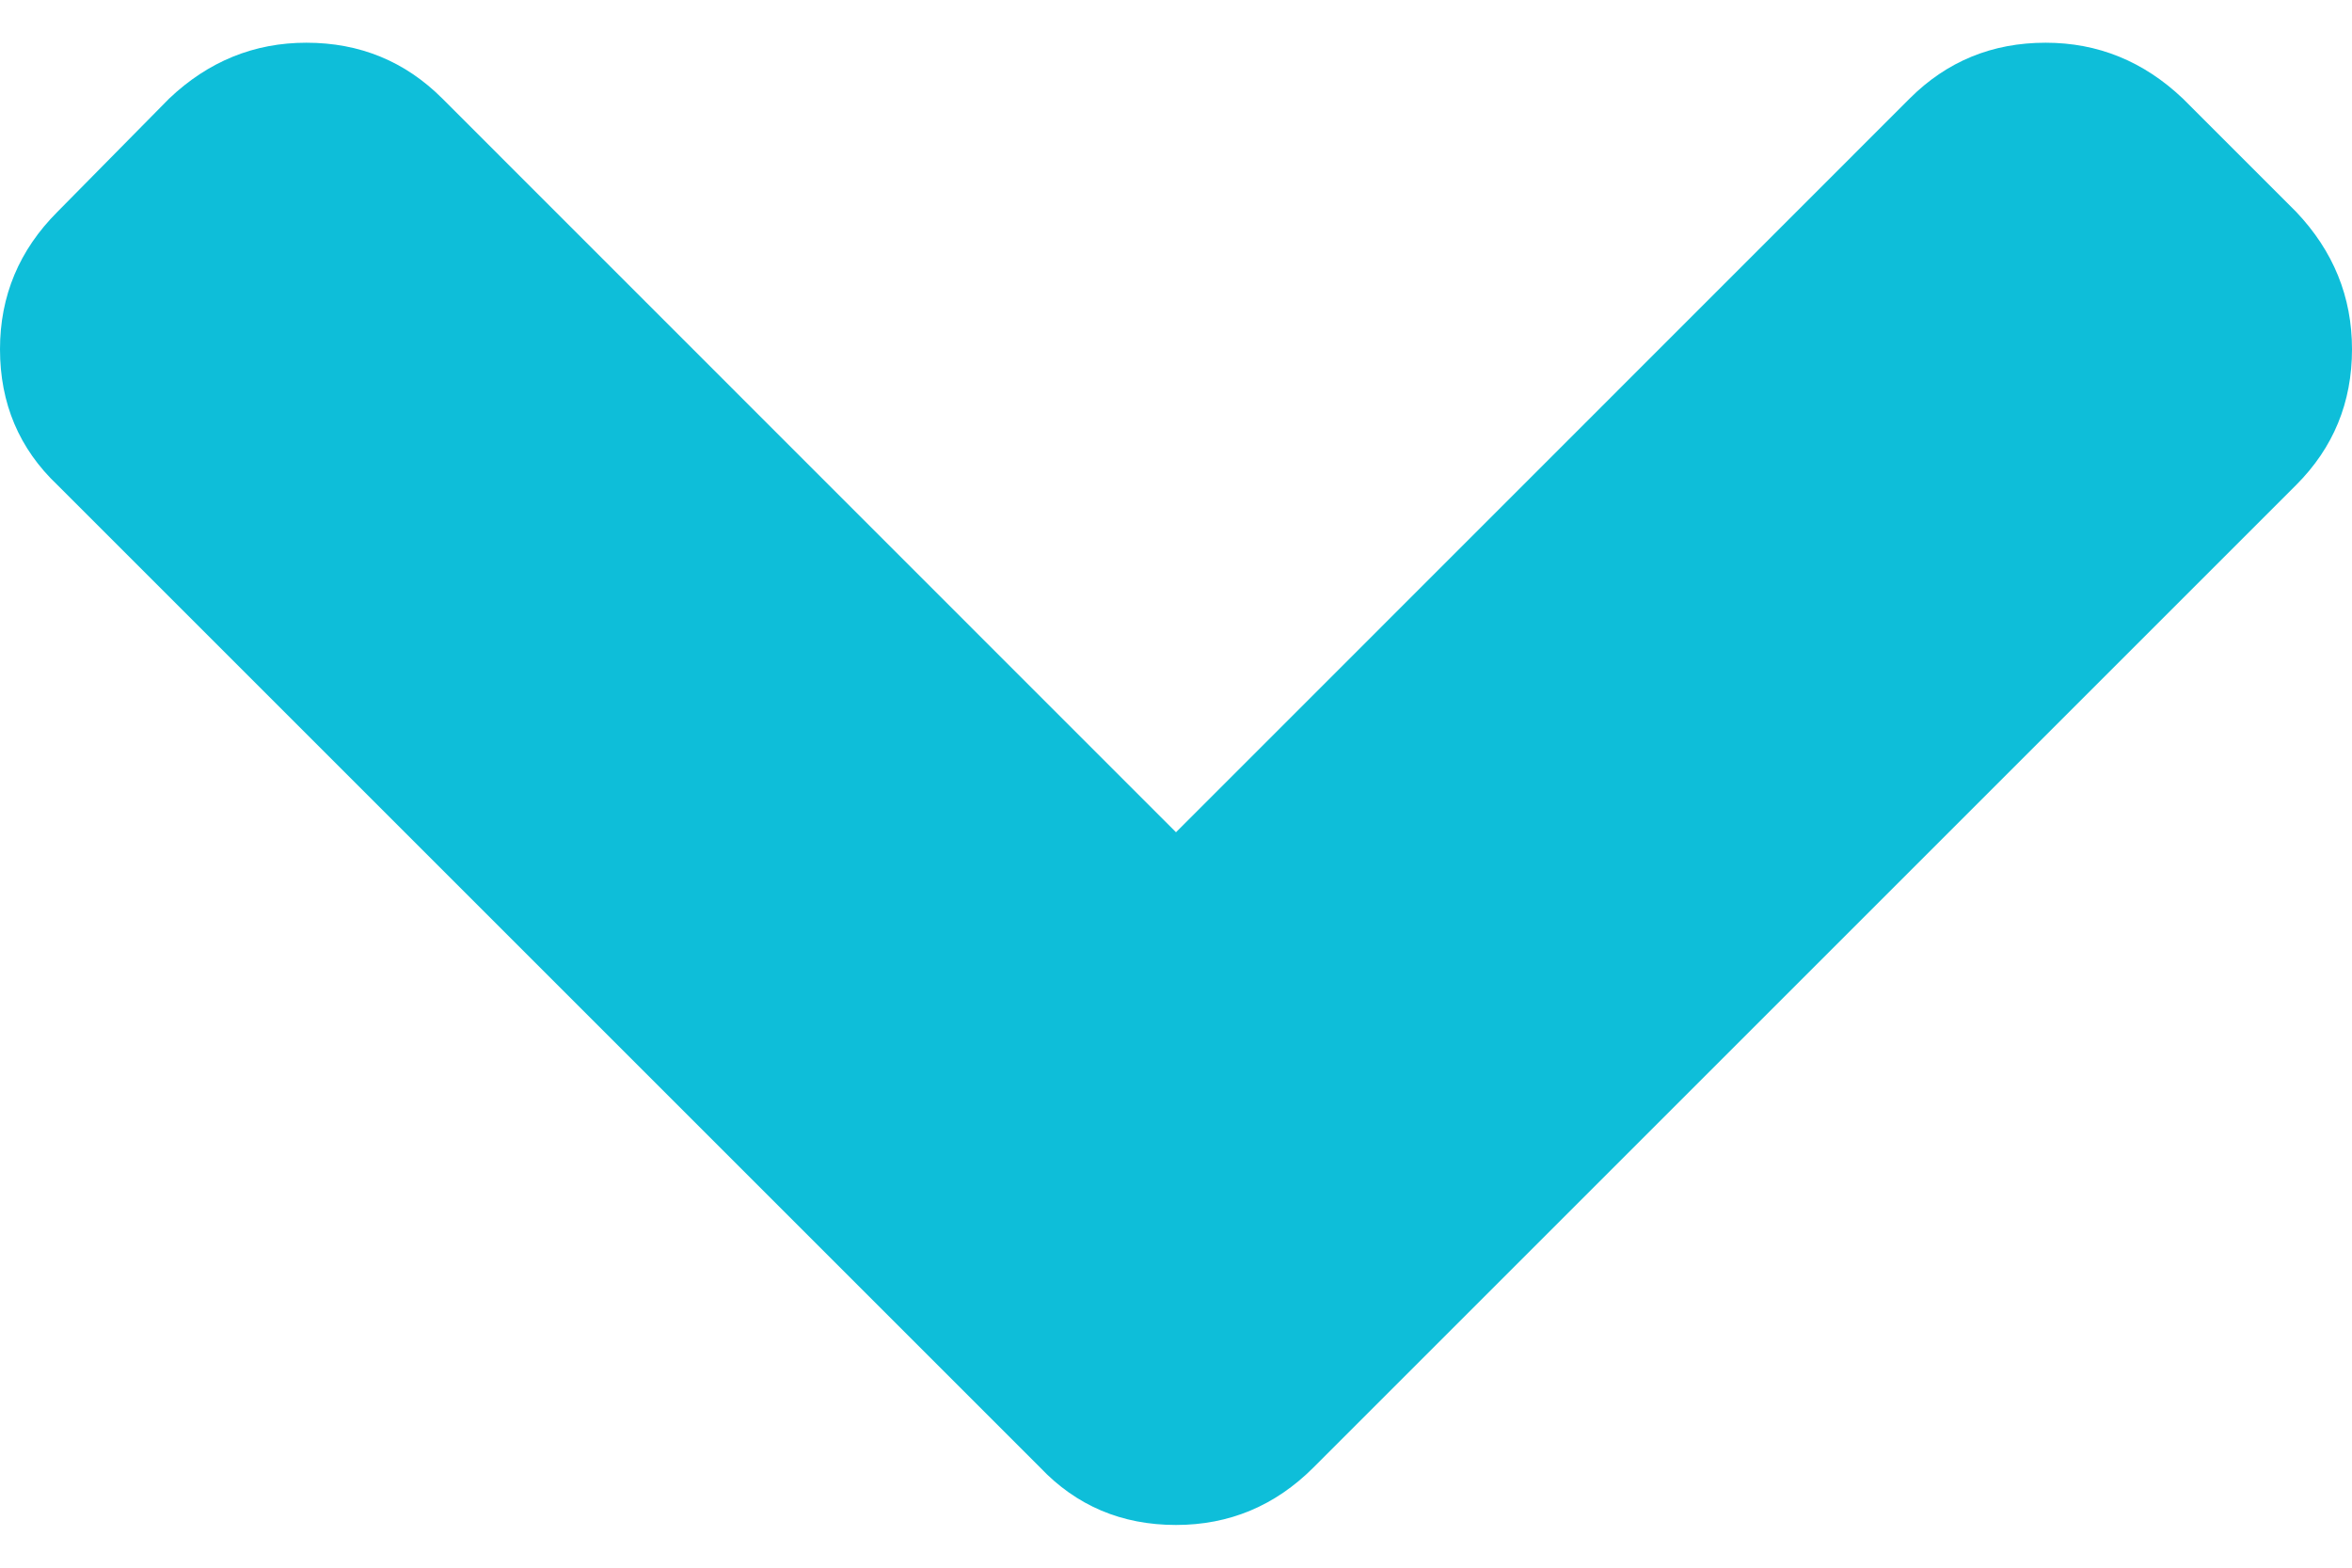 <svg width="12" height="8" viewBox="0 0 12 8" fill="none" xmlns="http://www.w3.org/2000/svg">
<path d="M11.715 1.081L11.137 0.503C10.937 0.313 10.704 0.218 10.437 0.218C10.164 0.218 9.933 0.313 9.743 0.503L6 4.247L2.257 0.503C2.067 0.313 1.836 0.218 1.563 0.218C1.297 0.218 1.063 0.313 0.863 0.503L0.293 1.081C0.098 1.276 0 1.51 0 1.782C0 2.059 0.098 2.29 0.293 2.475L5.307 7.489C5.492 7.684 5.723 7.782 6 7.782C6.272 7.782 6.506 7.684 6.701 7.489L11.715 2.475C11.905 2.285 12 2.054 12 1.782C12 1.515 11.905 1.281 11.715 1.081Z" fill="#0EBED9"/>
</svg>
